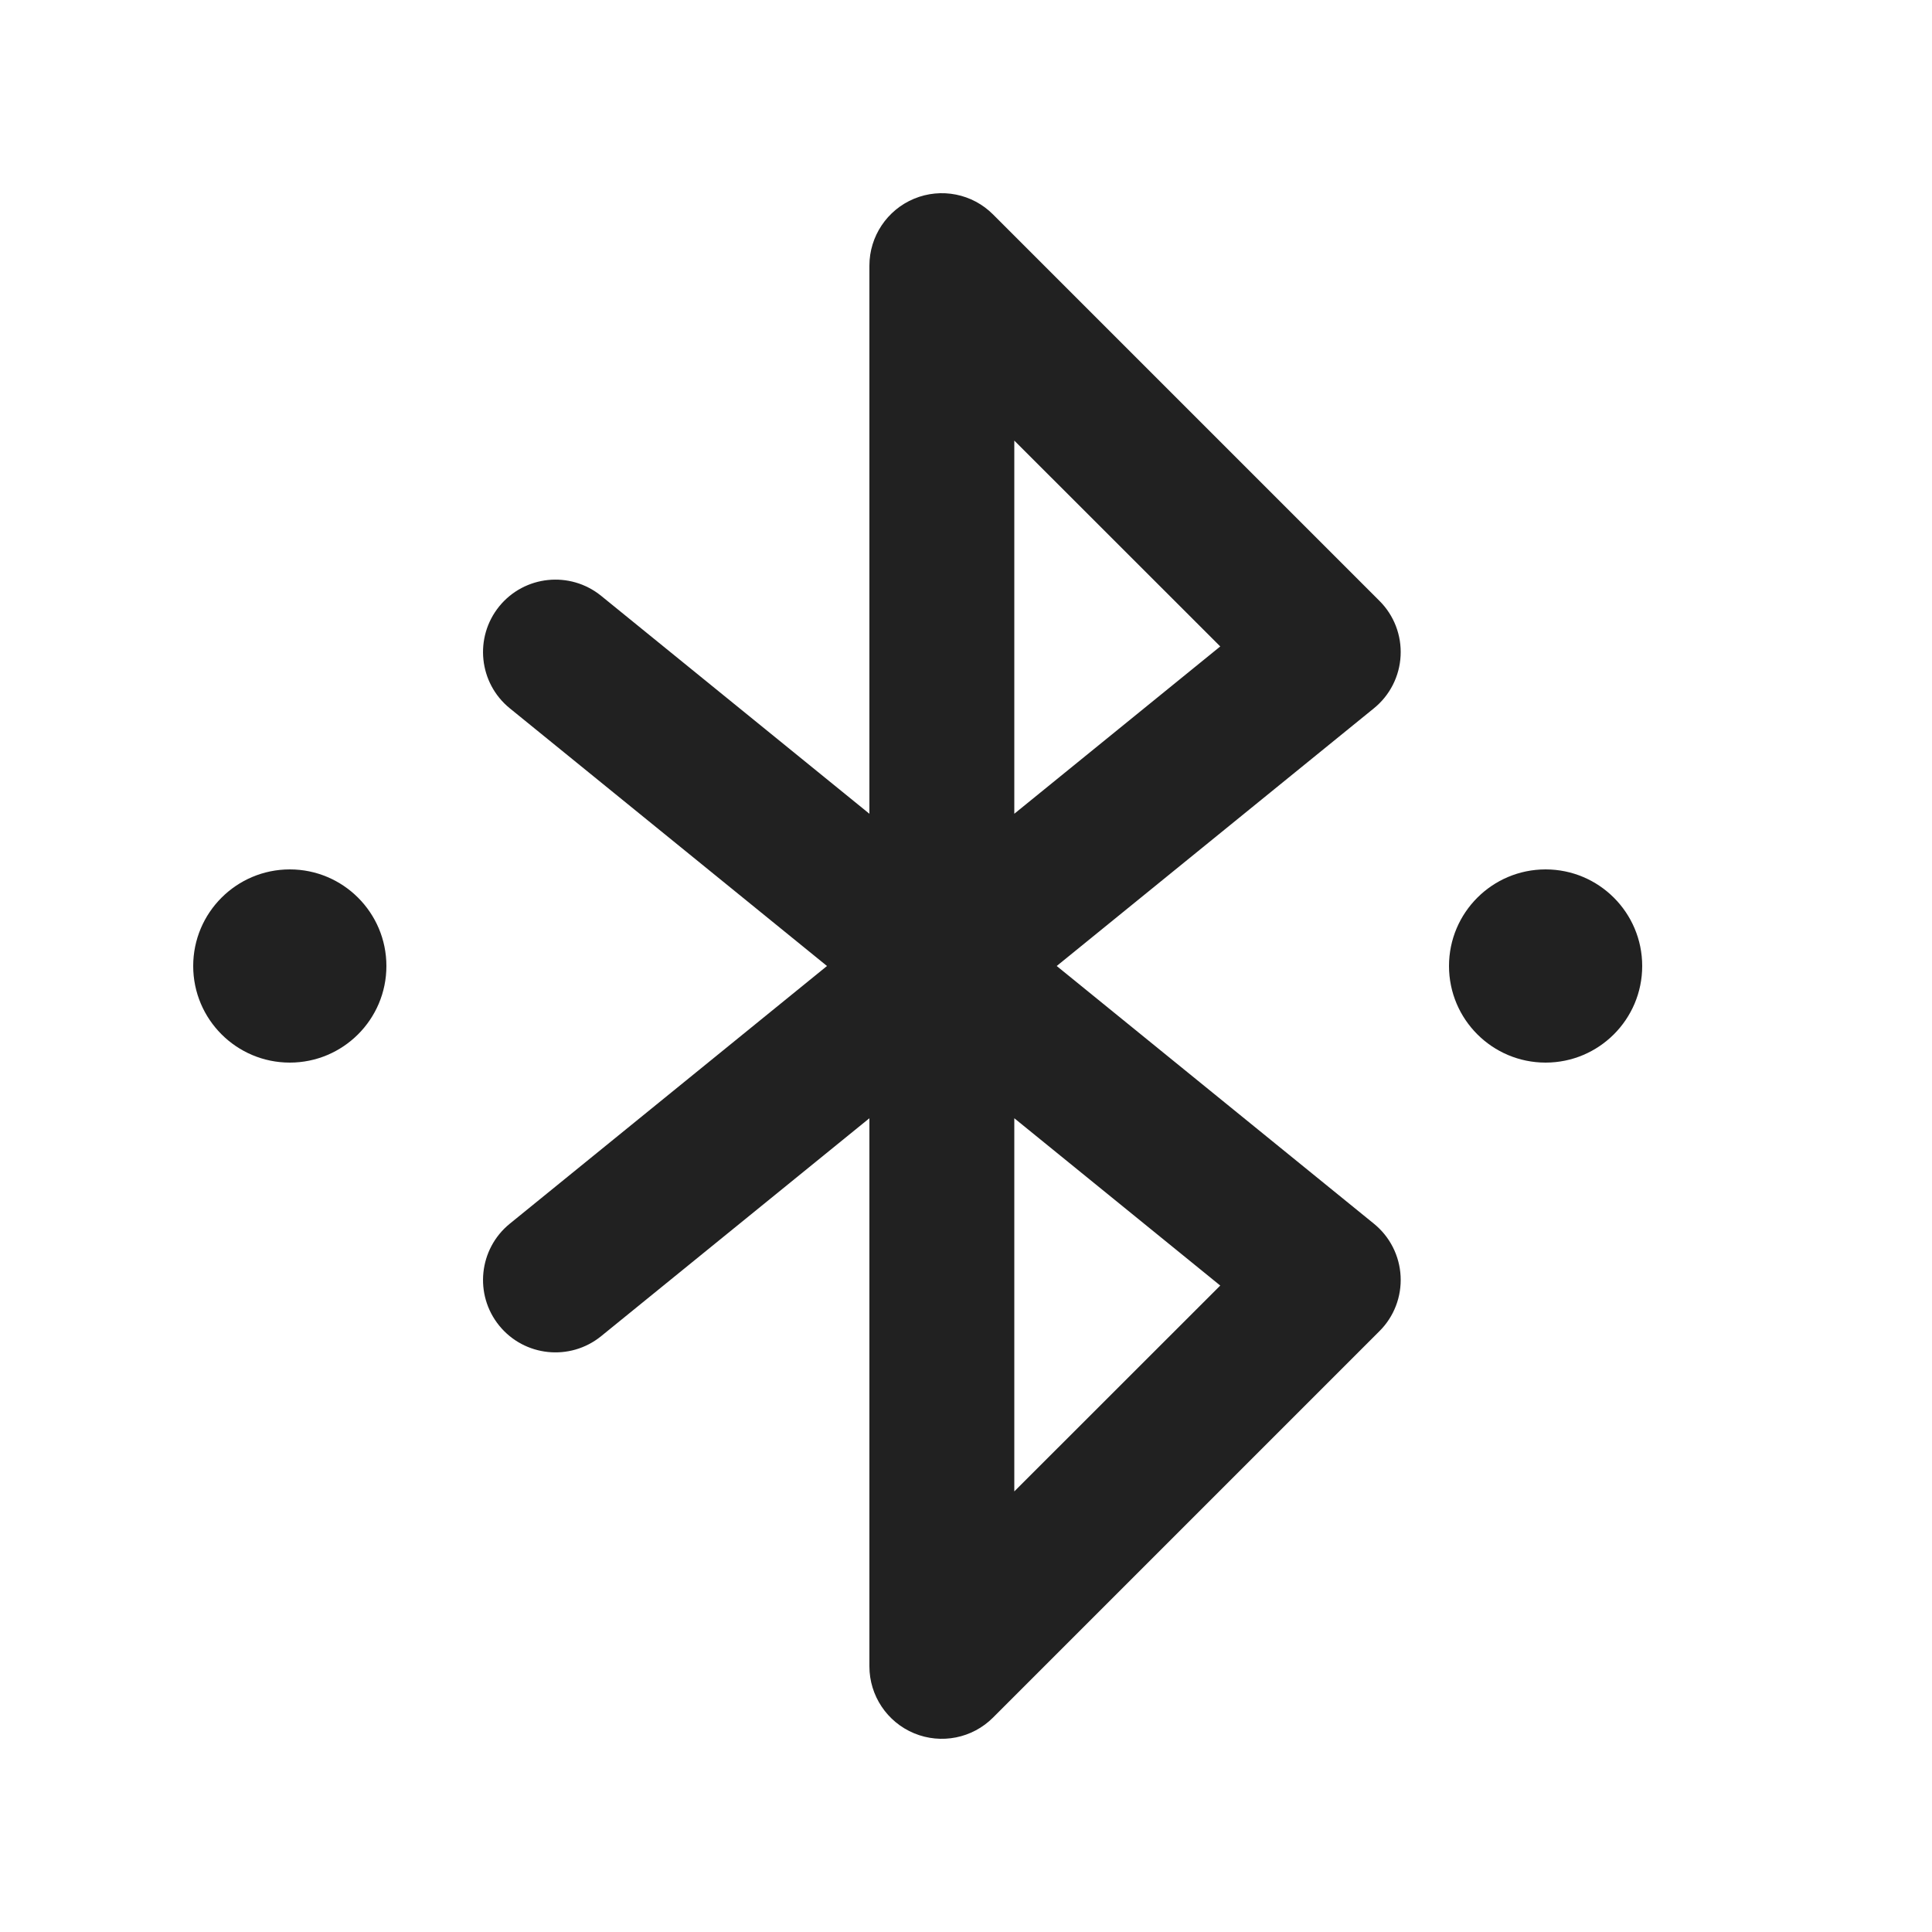 <svg viewBox="0 0 20 20" fill="none" xmlns="http://www.w3.org/2000/svg">
<path d="M10.28 2.22C10.066 2.005 9.743 1.941 9.463 2.057C9.183 2.173 9 2.447 9 2.75V8.424L6.223 6.168C5.901 5.907 5.429 5.956 5.168 6.277C4.907 6.599 4.956 7.071 5.277 7.332L8.561 10L5.277 12.668C4.956 12.929 4.907 13.402 5.168 13.723C5.429 14.044 5.901 14.093 6.223 13.832L9 11.576V17.25C9 17.553 9.183 17.827 9.463 17.943C9.743 18.059 10.066 17.995 10.28 17.78L14.28 13.78C14.431 13.63 14.51 13.423 14.499 13.211C14.488 12.999 14.388 12.802 14.223 12.668L10.939 10L14.223 7.332C14.388 7.198 14.488 7.001 14.499 6.789C14.51 6.577 14.431 6.37 14.28 6.22L10.28 2.22ZM10.5 15.439V11.576L12.632 13.308L10.5 15.439ZM12.632 6.692L10.5 8.424V4.561L12.632 6.692ZM4 10C4 10.552 3.552 11 3 11C2.448 11 2 10.552 2 10C2 9.448 2.448 9 3 9C3.552 9 4 9.448 4 10ZM17 10C17 10.552 16.552 11 16 11C15.448 11 15 10.552 15 10C15 9.448 15.448 9 16 9C16.552 9 17 9.448 17 10Z" fill="#212121"/>
</svg>
